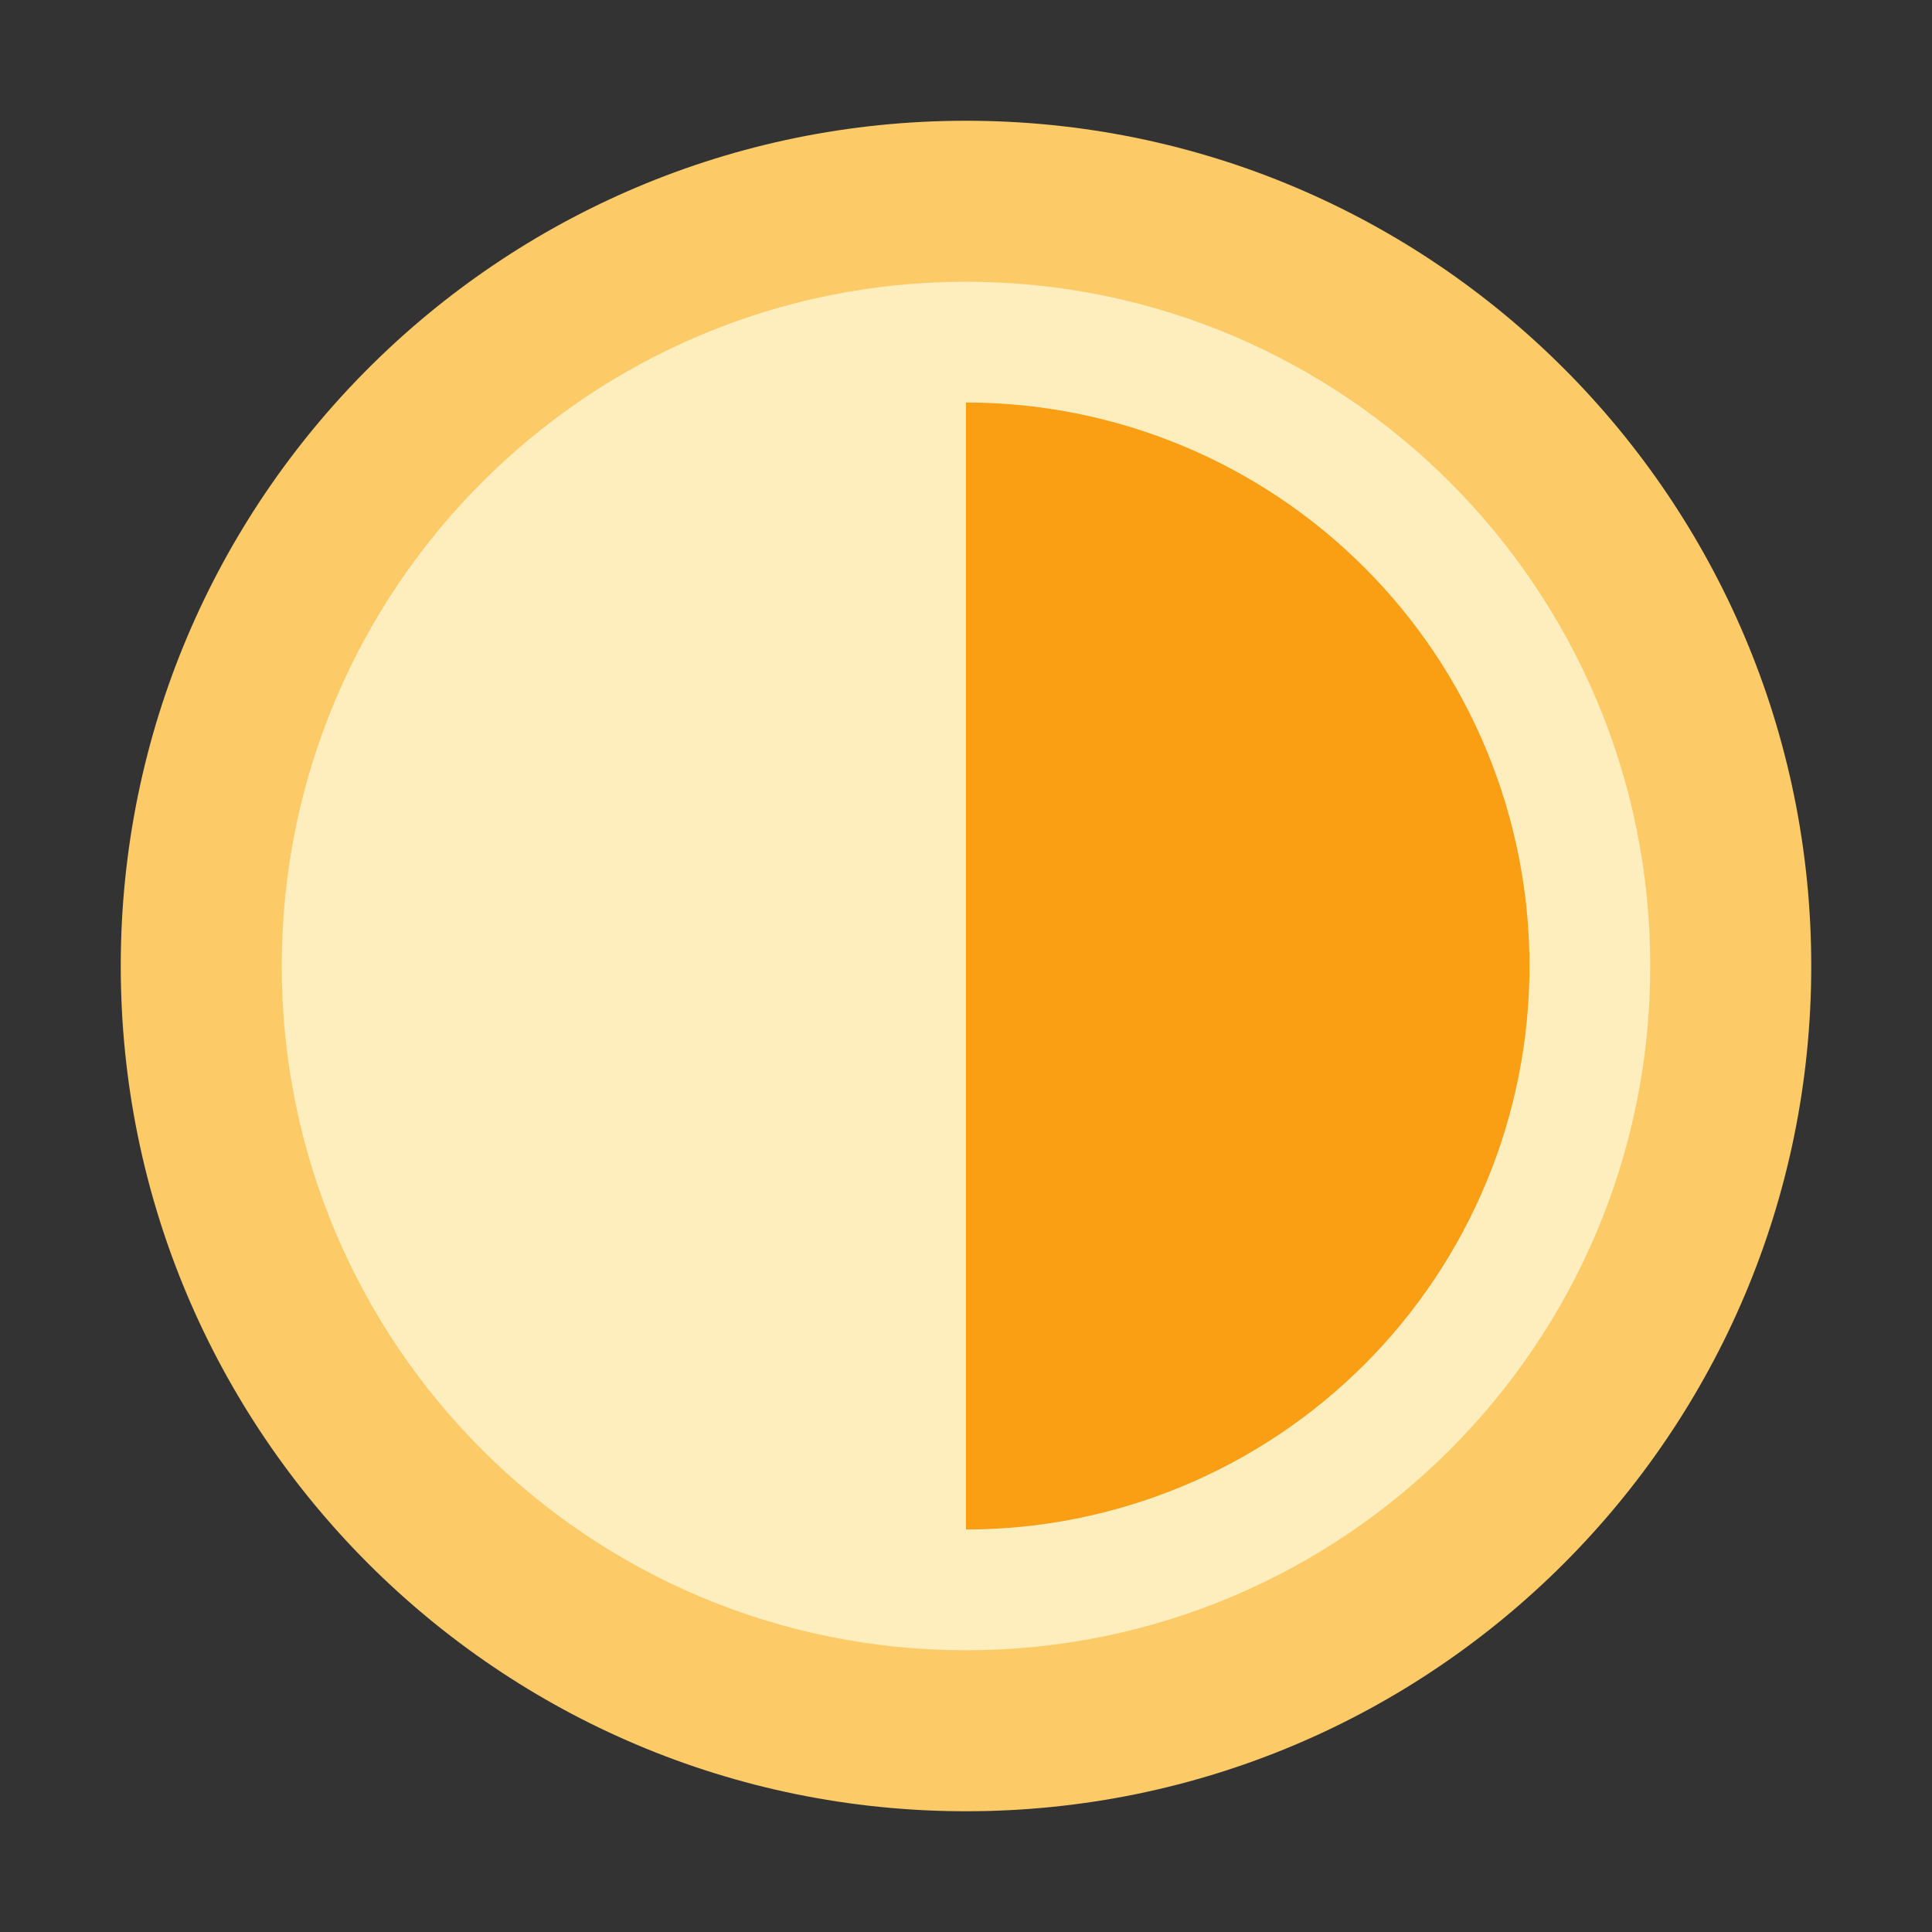 <svg xmlns="http://www.w3.org/2000/svg" xmlns:xlink="http://www.w3.org/1999/xlink" width="48" height="48" viewBox="0 0 48 48" fill="none">
<rect x="0" y="0" width="48" height="48" fill="#333333" stroke="none"/>
<path d="M24 5C13.51 5 5 13.51 5 24C5 34.49 13.51 43 24 43C34.49 43 43 34.49 43 24C43 13.51 34.49 5 24 5Z"   fill="#FEEDBD" >
</path>
<path d="M24 45C35.598 45 45 35.598 45 24C45 12.402 35.598 3 24 3C12.402 3 3 12.402 3 24C3 35.598 12.402 45 24 45ZM24 7C33.389 7 41 14.611 41 24C41 33.389 33.389 41 24 41C14.611 41 7 33.389 7 24C7 14.611 14.611 7 24 7Z" fill-rule="evenodd"  fill="#FCCB68" >
</path>
<path d="M24 38L24 24L24 10C25.838 10 27.659 10.362 29.358 11.066C31.056 11.769 32.599 12.8 33.9 14.101C35.2 15.4 36.231 16.944 36.934 18.642C37.638 20.341 38 22.162 38 24C38 25.838 37.638 27.659 36.934 29.358C36.231 31.056 35.2 32.599 33.9 33.9C32.599 35.2 31.056 36.231 29.358 36.934C27.659 37.638 25.838 38 24 38Z"   fill="#FA9E14" >
</path>
</svg>
